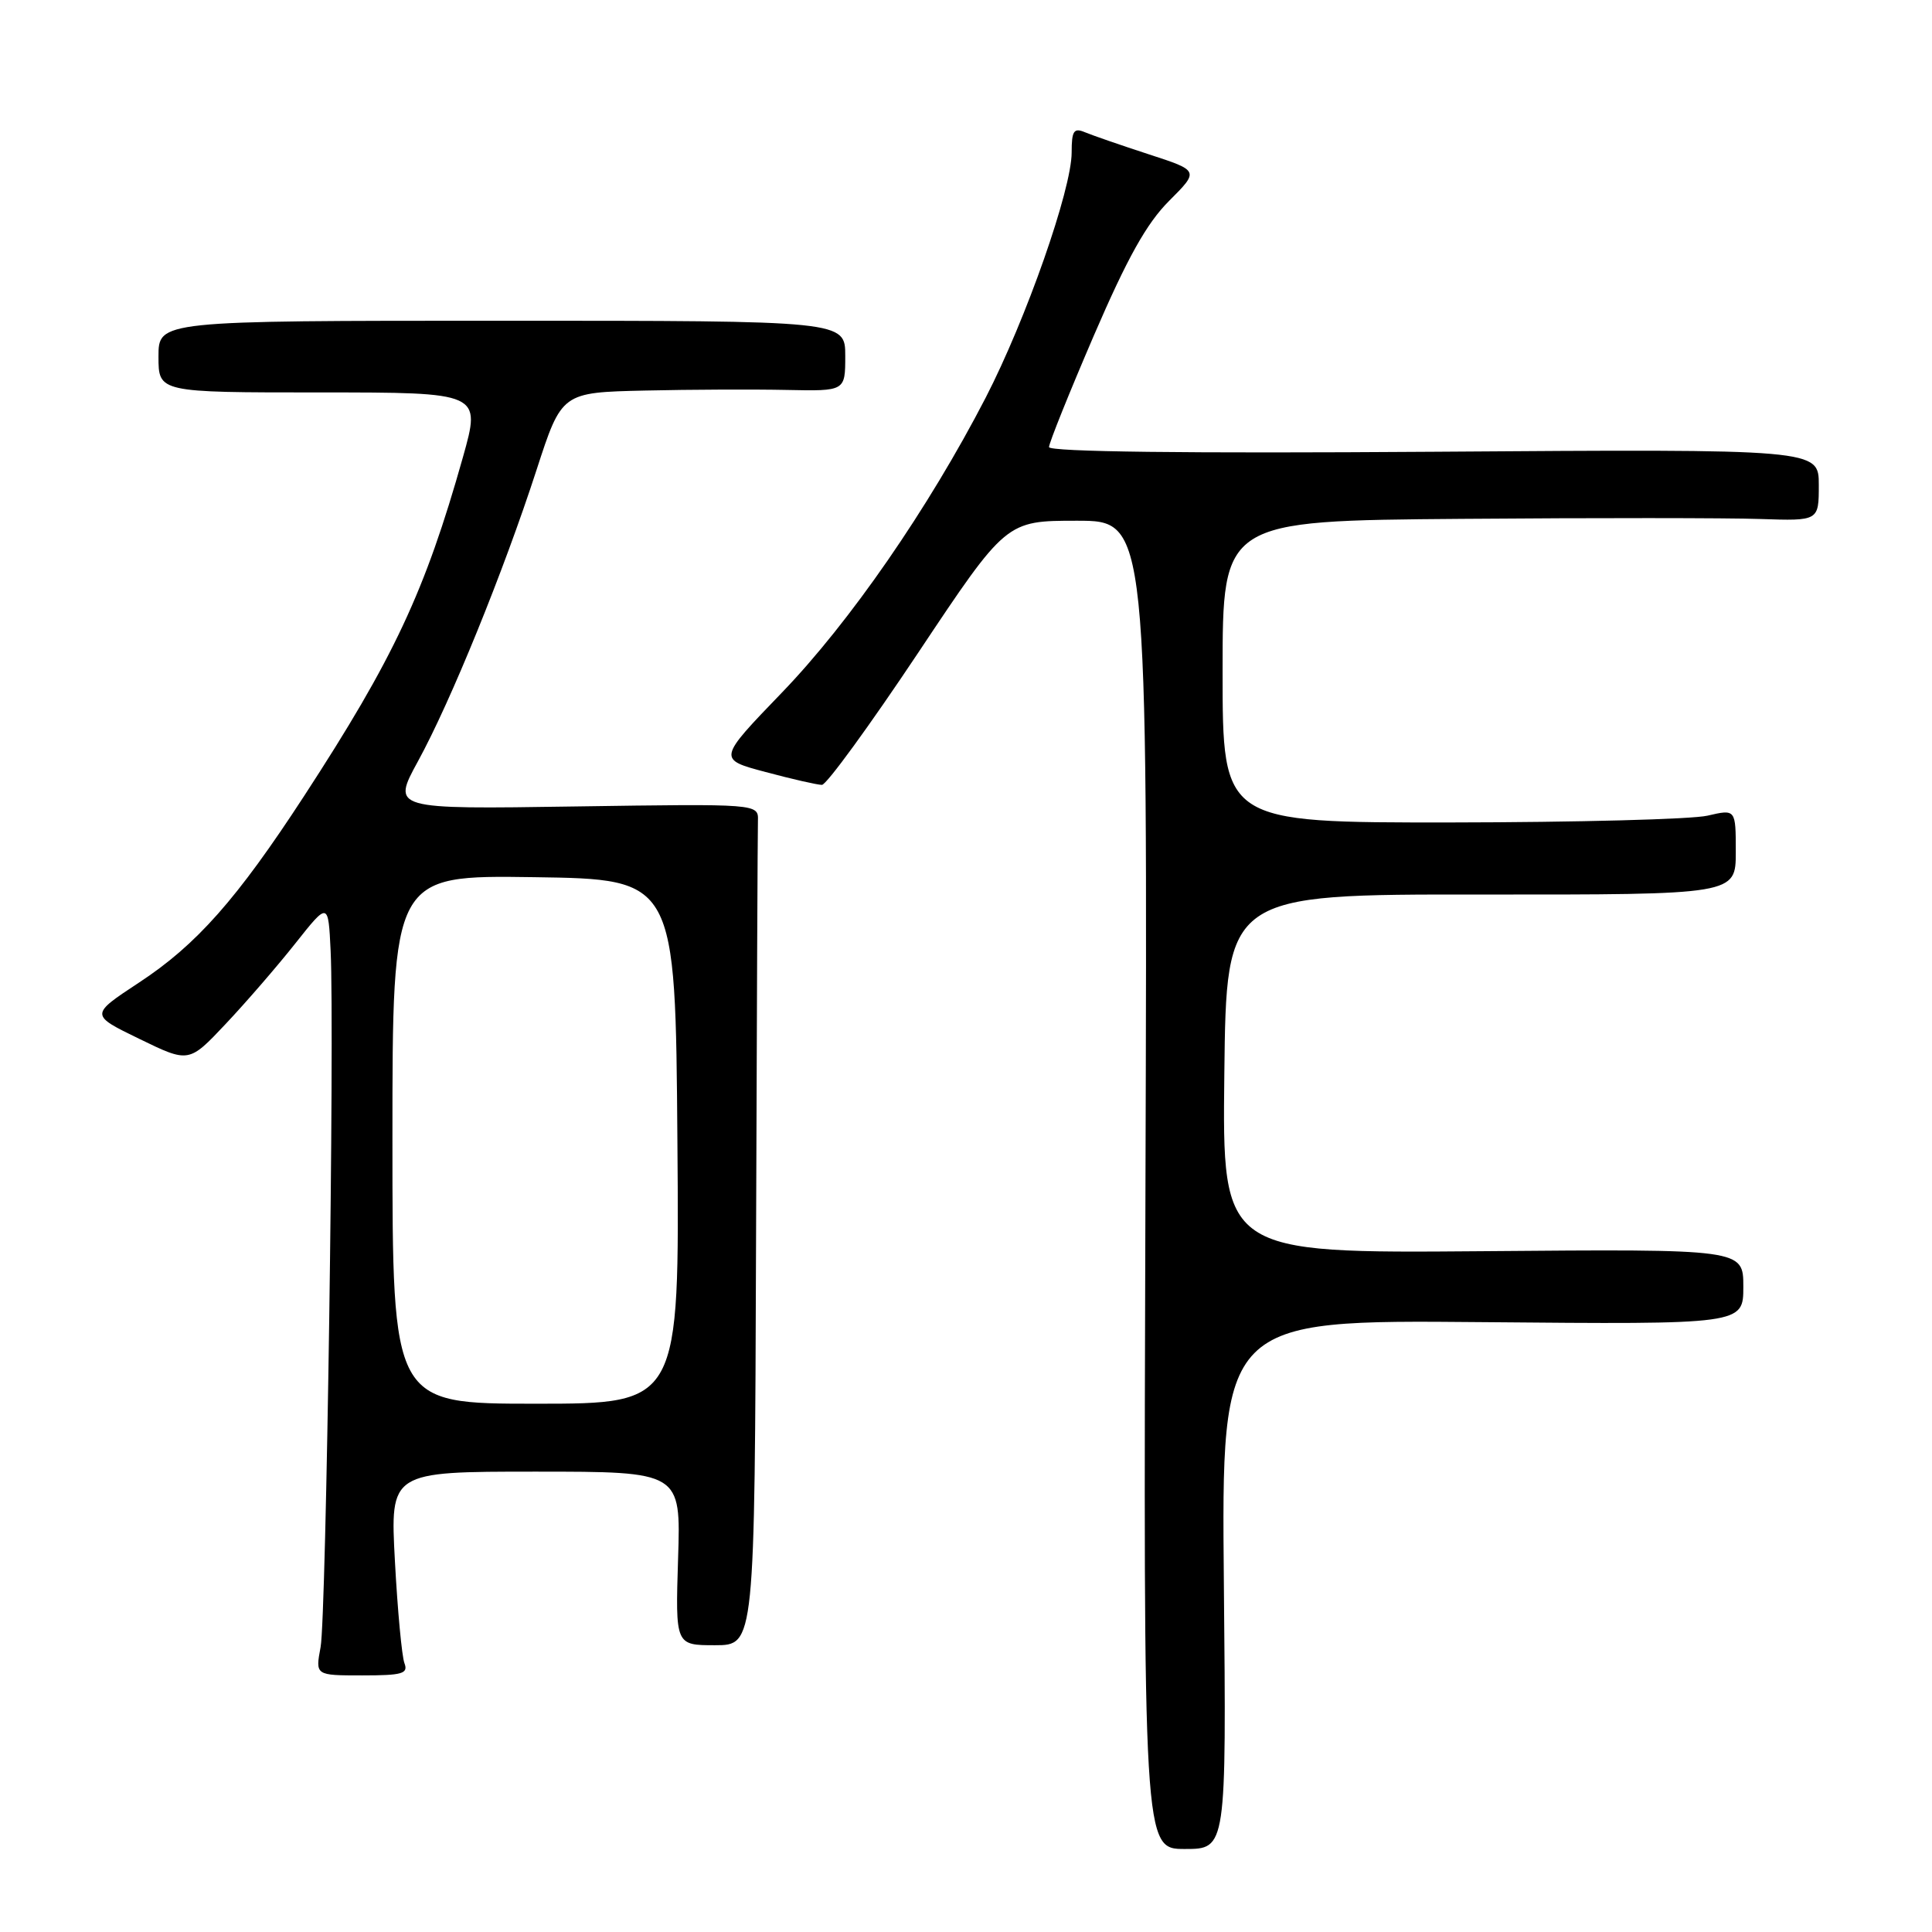 <?xml version="1.0" encoding="UTF-8" standalone="no"?>
<!DOCTYPE svg PUBLIC "-//W3C//DTD SVG 1.1//EN" "http://www.w3.org/Graphics/SVG/1.1/DTD/svg11.dtd" >
<svg xmlns="http://www.w3.org/2000/svg" xmlns:xlink="http://www.w3.org/1999/xlink" version="1.1" viewBox="0 0 256 256">
 <g >
 <path fill="currentColor"
d=" M 162.17 209.94 C 161.84 174.88 161.84 174.88 196.42 175.19 C 231.00 175.50 231.00 175.50 231.00 170.50 C 231.00 165.50 231.00 165.50 196.48 165.79 C 161.96 166.07 161.96 166.07 162.23 142.29 C 162.50 118.50 162.50 118.50 196.25 118.53 C 230.00 118.55 230.00 118.55 230.00 112.88 C 230.00 107.21 230.00 107.21 226.25 108.08 C 224.19 108.56 208.89 108.96 192.25 108.98 C 162.00 109.00 162.00 109.00 162.00 89.00 C 162.00 69.00 162.00 69.00 193.75 68.75 C 211.21 68.61 228.99 68.62 233.25 68.77 C 241.00 69.03 241.00 69.03 241.00 64.27 C 241.00 59.50 241.00 59.50 190.00 59.86 C 157.18 60.09 139.00 59.87 139.00 59.24 C 139.00 58.70 141.68 52.04 144.95 44.44 C 149.39 34.15 151.93 29.60 154.91 26.62 C 158.91 22.62 158.91 22.62 152.20 20.44 C 148.52 19.24 144.71 17.92 143.75 17.52 C 142.28 16.90 142.00 17.34 142.00 20.20 C 142.00 25.10 135.96 42.31 130.61 52.69 C 123.04 67.34 112.61 82.44 103.59 91.79 C 95.09 100.61 95.09 100.61 101.46 102.30 C 104.96 103.24 108.32 104.00 108.91 104.00 C 109.51 104.00 115.24 96.13 121.66 86.50 C 133.32 69.00 133.32 69.00 142.69 69.00 C 152.06 69.00 152.06 69.00 151.78 157.00 C 151.50 245.00 151.50 245.00 157.00 245.00 C 162.50 245.00 162.50 245.00 162.17 209.94 Z  M 53.59 220.38 C 53.25 219.49 52.68 213.41 52.33 206.88 C 51.69 195.00 51.69 195.00 70.95 195.00 C 90.22 195.00 90.22 195.00 89.85 206.50 C 89.49 218.00 89.49 218.00 94.74 218.00 C 100.00 218.00 100.00 218.00 100.18 164.50 C 100.28 135.07 100.39 109.99 100.43 108.75 C 100.50 106.50 100.50 106.50 76.21 106.86 C 51.91 107.23 51.91 107.23 55.39 100.86 C 59.73 92.93 66.73 75.72 71.10 62.25 C 74.43 52.00 74.43 52.00 85.46 51.75 C 91.53 51.61 99.99 51.58 104.25 51.67 C 112.00 51.83 112.00 51.83 112.00 47.17 C 112.00 42.50 112.00 42.50 66.50 42.50 C 21.00 42.50 21.00 42.50 21.00 47.25 C 21.00 52.00 21.00 52.00 42.38 52.00 C 63.75 52.00 63.75 52.00 61.34 60.58 C 56.32 78.39 52.18 87.23 40.28 105.50 C 31.38 119.16 26.04 125.20 18.40 130.21 C 11.92 134.48 11.92 134.48 18.47 137.66 C 25.03 140.85 25.03 140.85 29.90 135.68 C 32.59 132.83 36.74 128.03 39.14 125.00 C 43.50 119.50 43.50 119.50 43.81 126.00 C 44.34 137.02 43.23 214.27 42.48 218.25 C 41.78 222.00 41.78 222.00 48.00 222.00 C 53.32 222.00 54.12 221.77 53.59 220.38 Z  M 52.00 150.98 C 52.00 115.96 52.00 115.96 70.75 116.23 C 89.50 116.50 89.50 116.50 89.76 151.25 C 90.03 186.00 90.03 186.00 71.01 186.00 C 52.00 186.00 52.00 186.00 52.00 150.98 Z "/>
</g>
</svg>